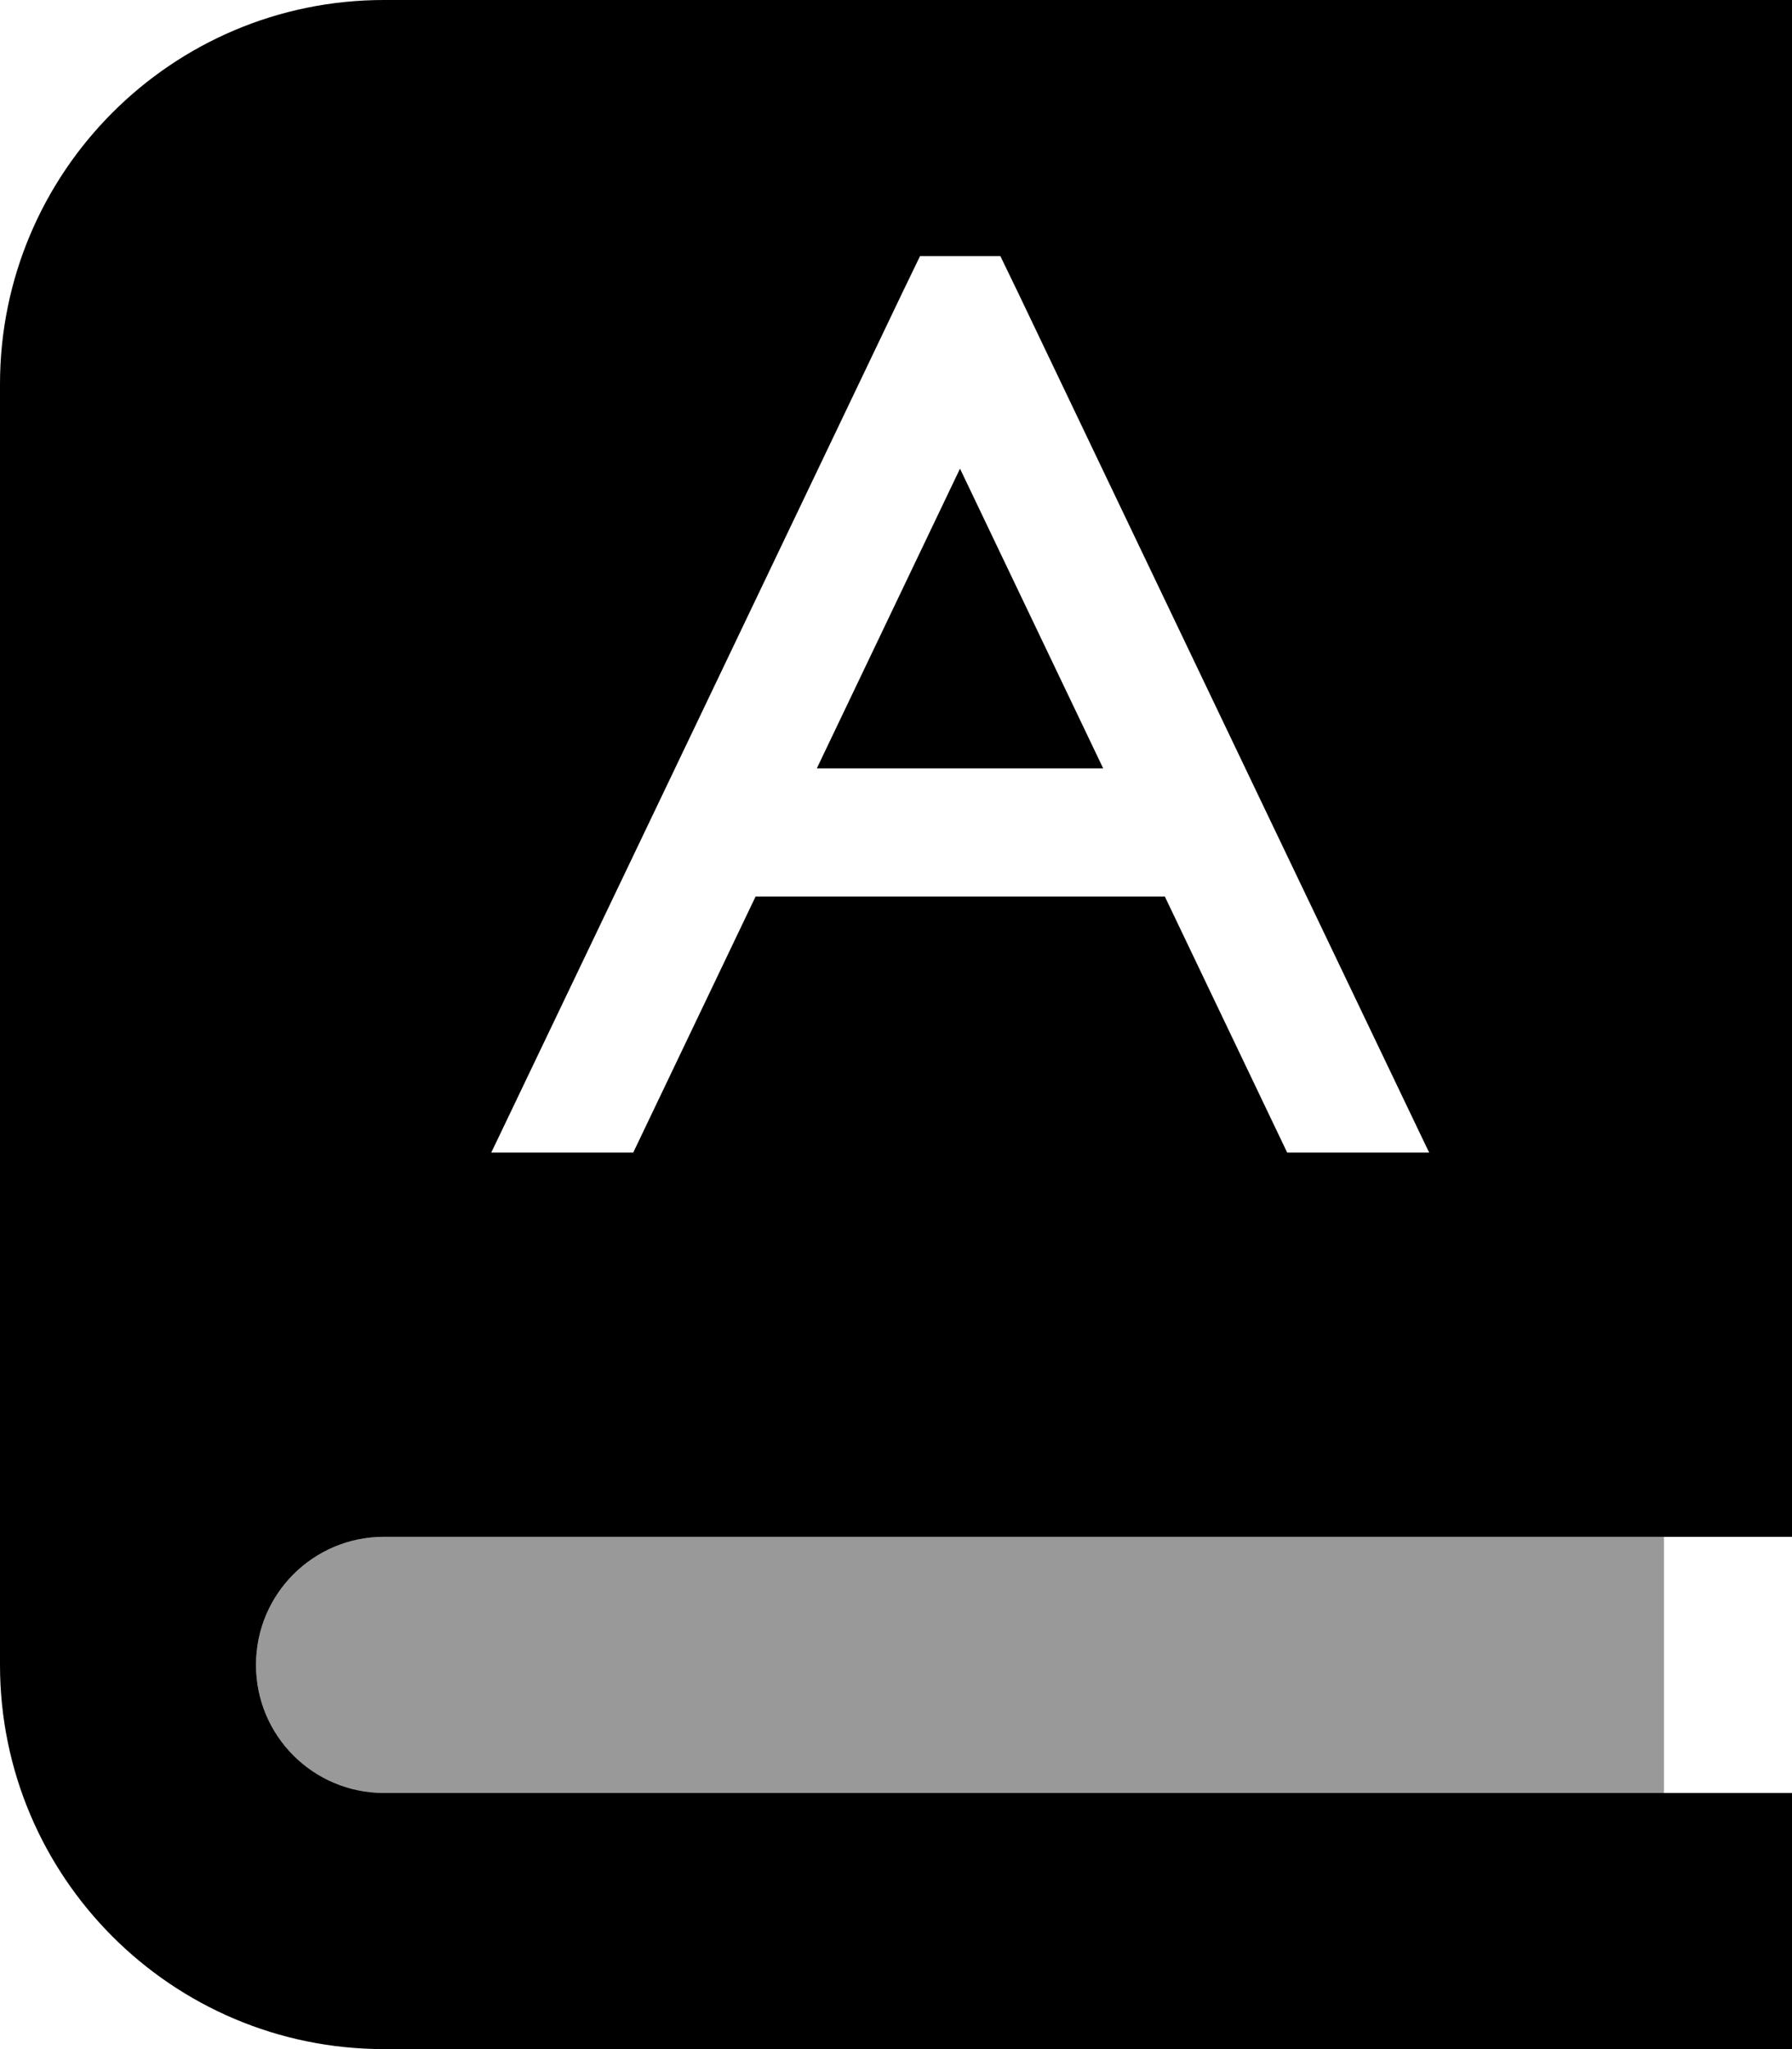 <svg xmlns="http://www.w3.org/2000/svg" viewBox="0 0 448 512"><defs><style>.fa-secondary{opacity:.4}</style></defs><path class="fa-secondary" d="M64 416c0-17.7 14.3-32 32-32l160 0 96 0 64 0 0 64-64 0-96 0L96 448c-17.7 0-32-14.3-32-32z"/><path class="fa-primary" d="M96 0C43 0 0 43 0 96L0 416c0 53 43 96 96 96l288 0 32 0 32 0 0-64-32 0-64 0-96 0L96 448c-17.7 0-32-14.3-32-32s14.3-32 32-32l160 0 96 0 64 0 32 0L448 0 416 0 384 0 96 0zM250.1 64l4.4 9.1 61.2 128 40.2 84 1.4 2.9-35.5 0-30.6-64-102.3 0-30.6 64-35.5 0 1.4-2.9 40.2-84 61.2-128 4.4-9.1 20.2 0zm25.7 128L240 117.1 204.2 192l71.7 0z"/></svg>
